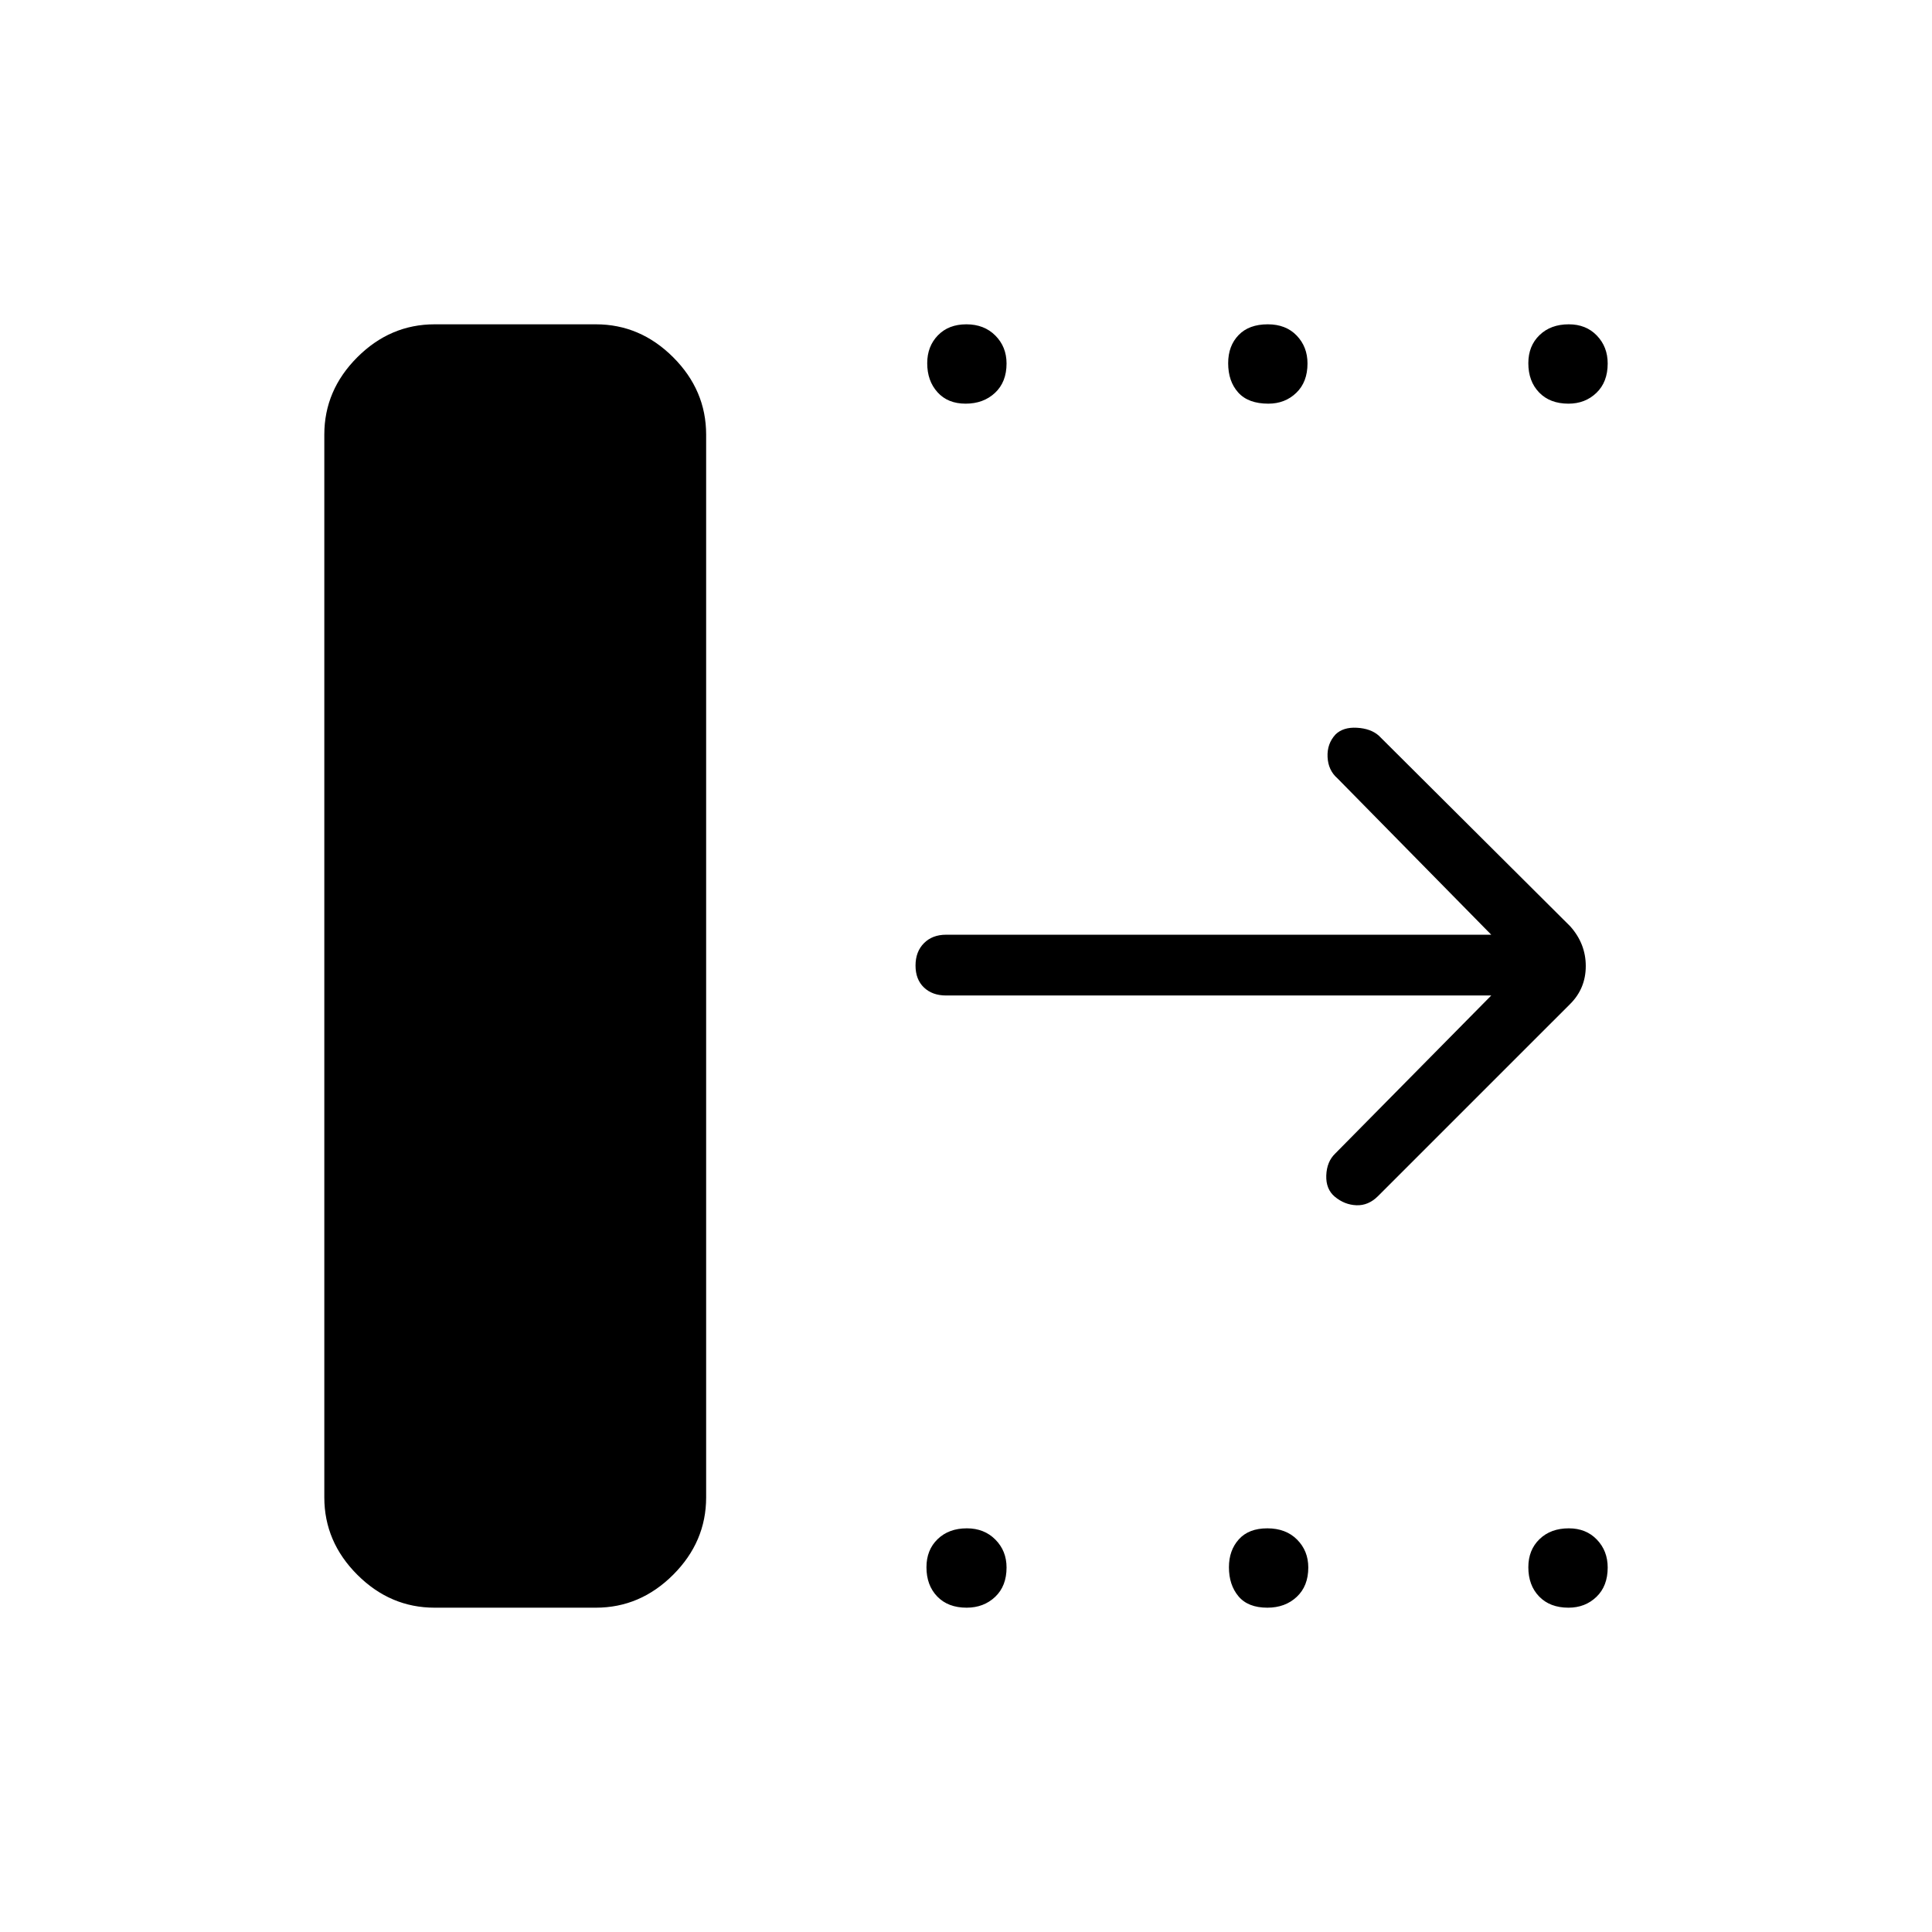 <svg xmlns="http://www.w3.org/2000/svg" height="48" viewBox="0 -960 960 960" width="48"><path d="M161.15-215.96v-528.08q0-22.05 16.38-38.43t38.43-16.38h80.12q22.05 0 38.43 16.38 16.37 16.38 16.37 38.43v528.08q0 22.05-16.37 38.43-16.38 16.38-38.43 16.38h-80.12q-22.05 0-38.43-16.38t-16.38-38.43ZM741-465.35H470.08q-6.81 0-10.98-3.98-4.18-3.99-4.18-10.89t4.18-11.11q4.17-4.21 10.98-4.21H741l-76.41-77.69q-4.62-4-4.93-10.62-.31-6.62 3.97-11.22 3.79-3.7 10.62-3.31 6.83.38 10.83 3.88l95.15 94.77q7.73 8.66 7.73 19.75 0 11.1-7.73 18.83l-95.54 95.53q-4.77 4.73-10.69 4.5-5.92-.23-10.74-4.24-4.49-3.76-4.24-10.58.25-6.83 4.4-10.83L741-465.35ZM479.81-759.42q-8.85 0-13.96-5.67-5.12-5.66-5.12-14.43 0-8.38 5.31-13.85 5.3-5.48 14.15-5.48 8.85 0 14.41 5.6 5.55 5.59 5.55 13.86 0 9.24-5.74 14.6-5.75 5.37-14.6 5.37Zm150.44 0q-10.02 0-15-5.56-4.98-5.55-4.98-14.54 0-8.6 5.16-13.96 5.15-5.37 14.53-5.37 9 0 14.37 5.6 5.36 5.59 5.36 13.86 0 9.24-5.59 14.6-5.58 5.37-13.85 5.37Zm149.14 0q-9.24 0-14.6-5.56-5.37-5.55-5.37-14.54 0-8.6 5.56-13.96 5.55-5.37 14.54-5.37 8.6 0 13.96 5.6 5.37 5.59 5.37 13.86 0 9.24-5.6 14.6-5.59 5.37-13.86 5.37ZM480.31-161.15q-9.23 0-14.6-5.56-5.36-5.55-5.36-14.54 0-8.6 5.55-13.96 5.55-5.37 14.54-5.37 8.6 0 14.16 5.6 5.55 5.59 5.55 13.86 0 9.24-5.67 14.6-5.68 5.37-14.17 5.37Zm149.44 0q-9.63 0-14.37-5.67-4.73-5.66-4.73-14.43 0-8.38 4.91-13.85 4.91-5.48 14.15-5.48 9.25 0 14.81 5.6 5.56 5.59 5.56 13.86 0 9.24-5.75 14.6-5.74 5.37-14.58 5.37Zm149.64 0q-9.24 0-14.6-5.56-5.37-5.55-5.37-14.54 0-8.6 5.56-13.96 5.55-5.37 14.54-5.37 8.6 0 13.96 5.6 5.37 5.59 5.37 13.86 0 9.24-5.6 14.6-5.59 5.37-13.86 5.37Z"/></svg>